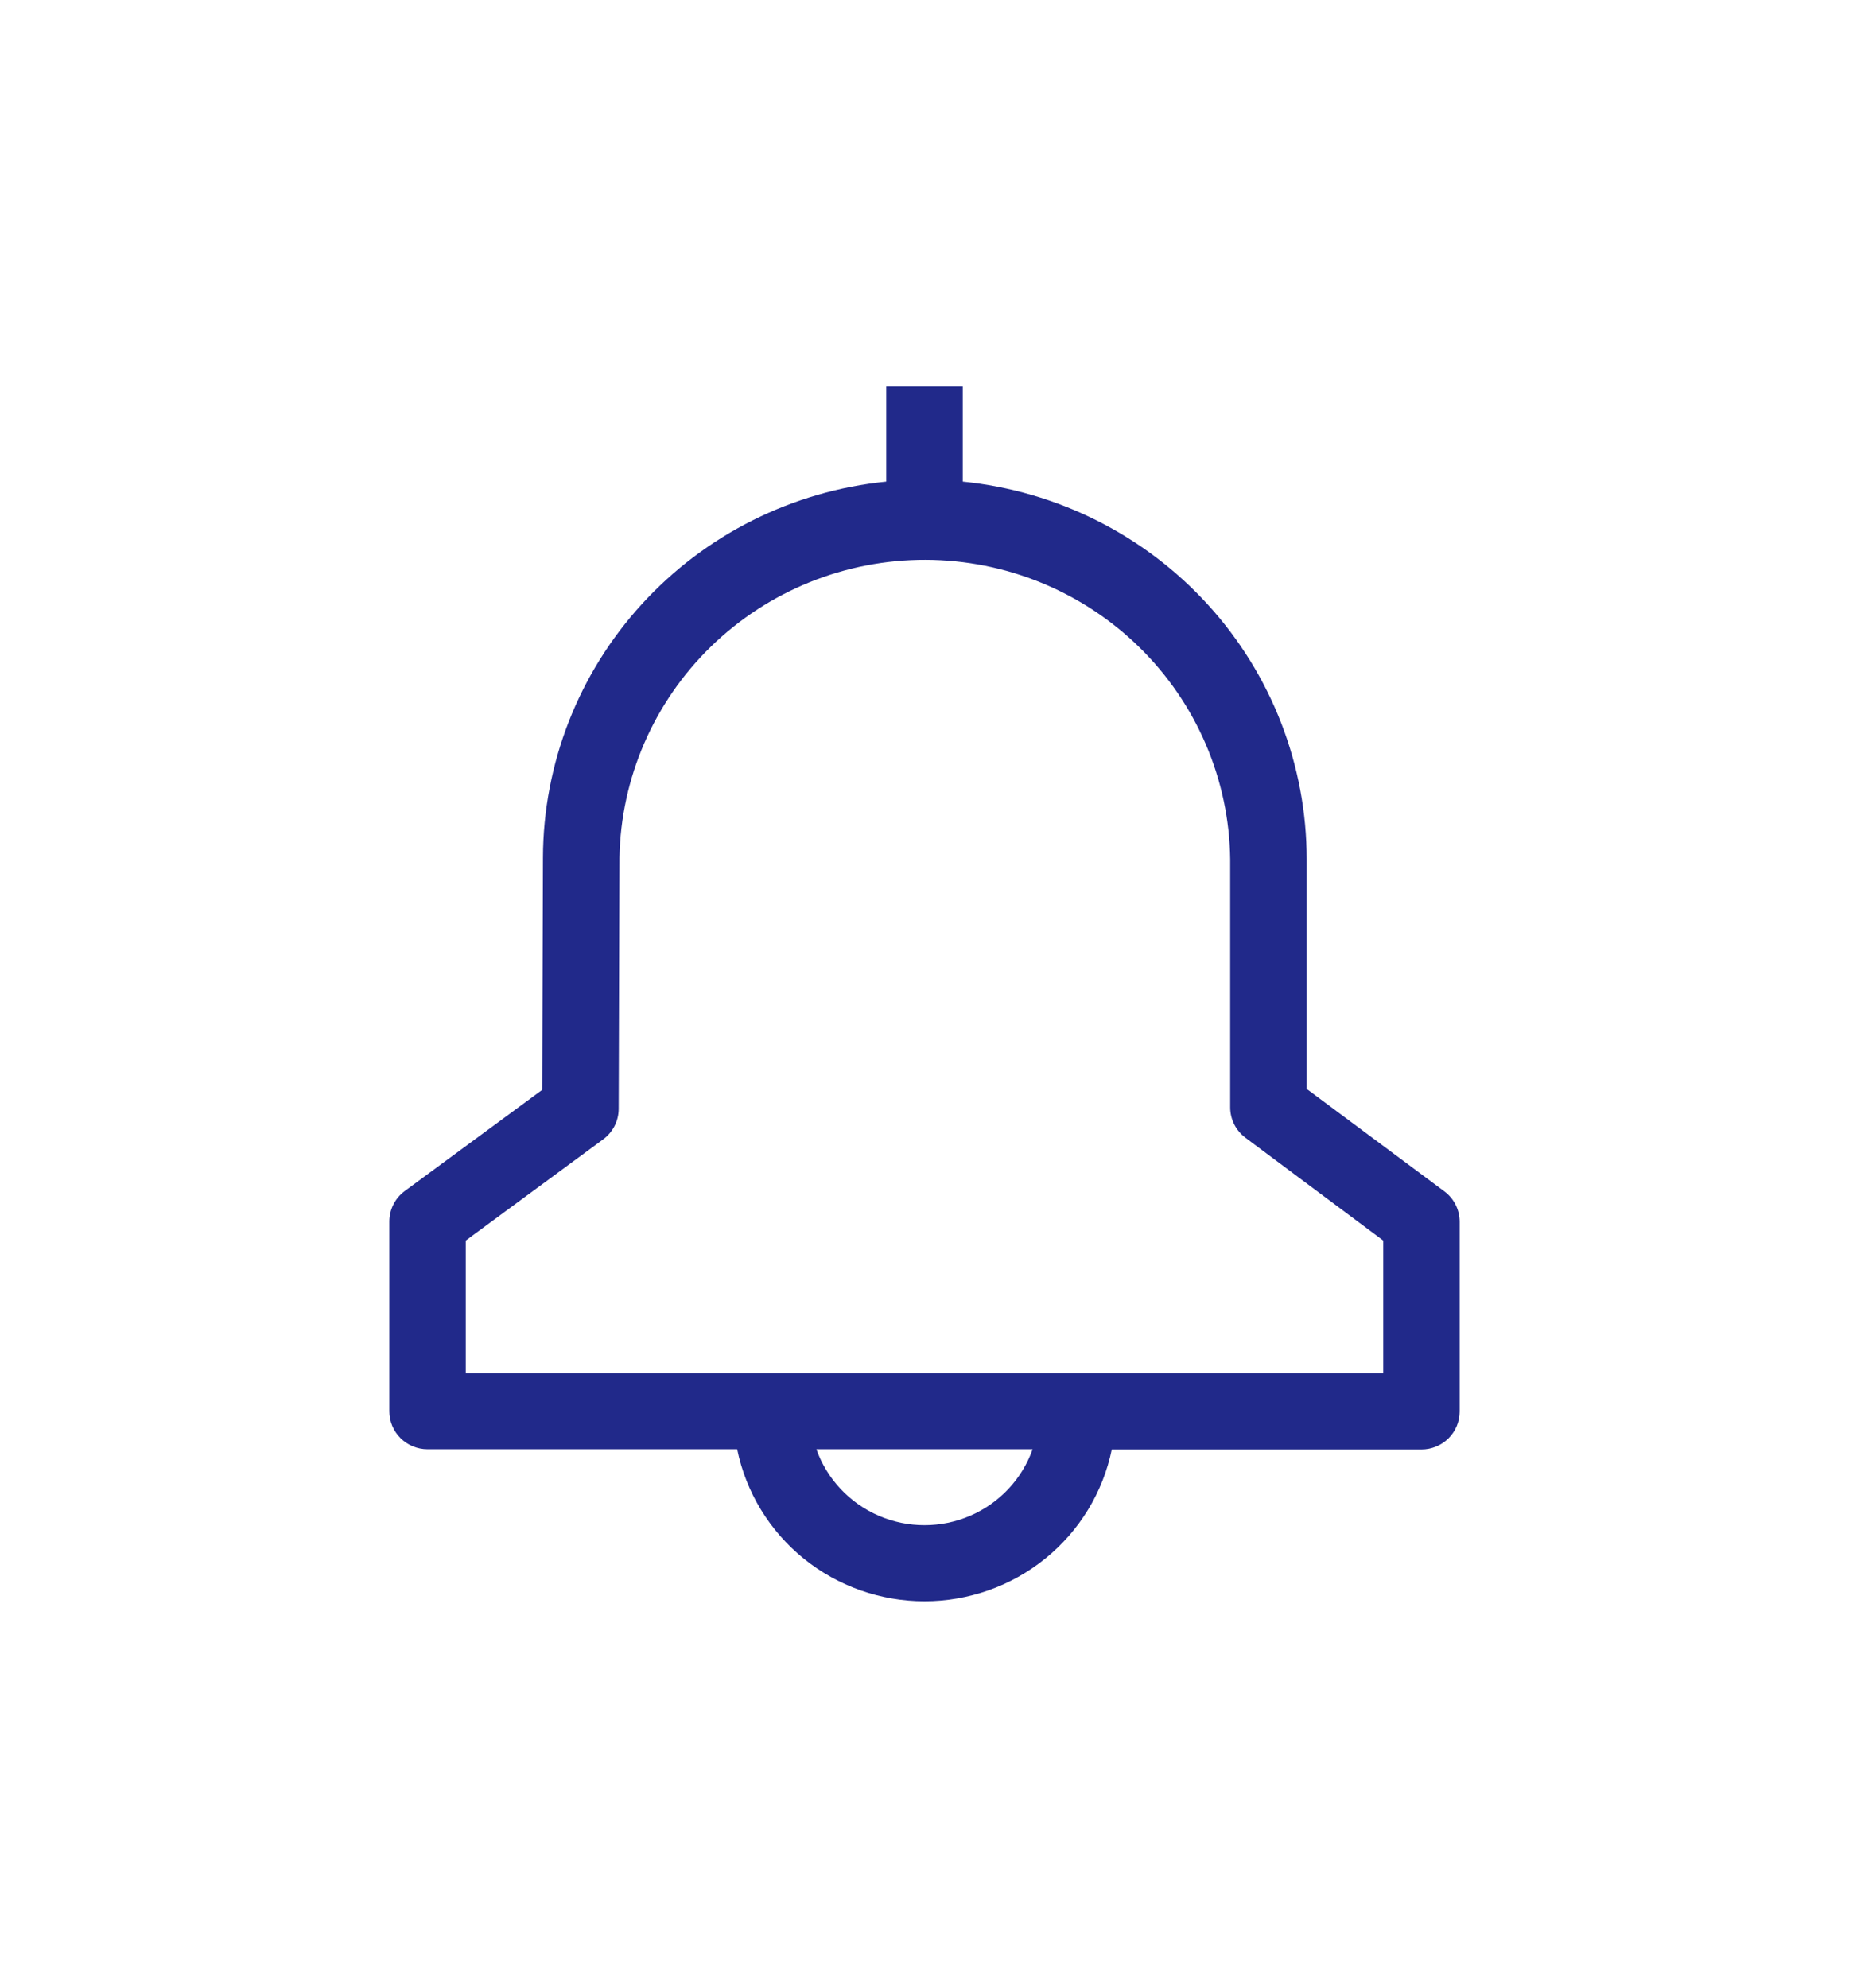 <svg version="1.2" overflow="visible" preserveAspectRatio="none" viewBox="0 0 263 284.75" xmlns:xlink="http://www.w3.org/1999/xlink" xmlns="http://www.w3.org/2000/svg" width="40" height="43"><g transform="translate(1, 1)"><defs><style>.cls-1_1543722288538{fill:none;}.cls-2_1543722288538{clip-path:url(#clip-path_1543722288538);}.cls-3_1543722288538{fill:#415988;}</style><clipPath transform="translate(-150 -50)" id="clip-path_1543722288538" vector-effect="non-scaling-stroke" style="fill: rgb(33, 41, 138);"><path d="M265.12,256.62a16.31,16.31,0,0,0,30.76,0Zm-11.26,0H209.81a5.43,5.43,0,0,1-5.43-5.43V224a5.45,5.45,0,0,1,2.19-4.37l19.56-14.5.1-33.3A54.28,54.28,0,0,1,275.06,118V104.38h10.88V118a54.38,54.38,0,0,1,48.92,54.1V205l19.59,14.68a5.44,5.44,0,0,1,2.17,4.35v27.19a5.43,5.43,0,0,1-5.43,5.43H307.14a27.19,27.19,0,0,1-53.28,0ZM326.16,212a5.45,5.45,0,0,1-2.18-4.35V172.12a43.44,43.44,0,0,0-86.87-.25l-.11,36a5.44,5.44,0,0,1-2.2,4.35l-19.55,14.5v19h130.5v-19Z" class="cls-1_1543722288538" vector-effect="non-scaling-stroke" style="fill: rgb(33, 41, 138);"/></clipPath></defs><g data-name="Layer 2" id="Layer_2_1543722288538"><g data-name="DESIGNED BY FREEPIK" id="DESIGNED_BY_FREEPIK_1543722288538"><g class="cls-2_1543722288538"><rect height="282.75" width="261" class="cls-3_1543722288538" vector-effect="non-scaling-stroke" style="fill: rgb(33, 41, 138);"/></g></g></g></g></svg>